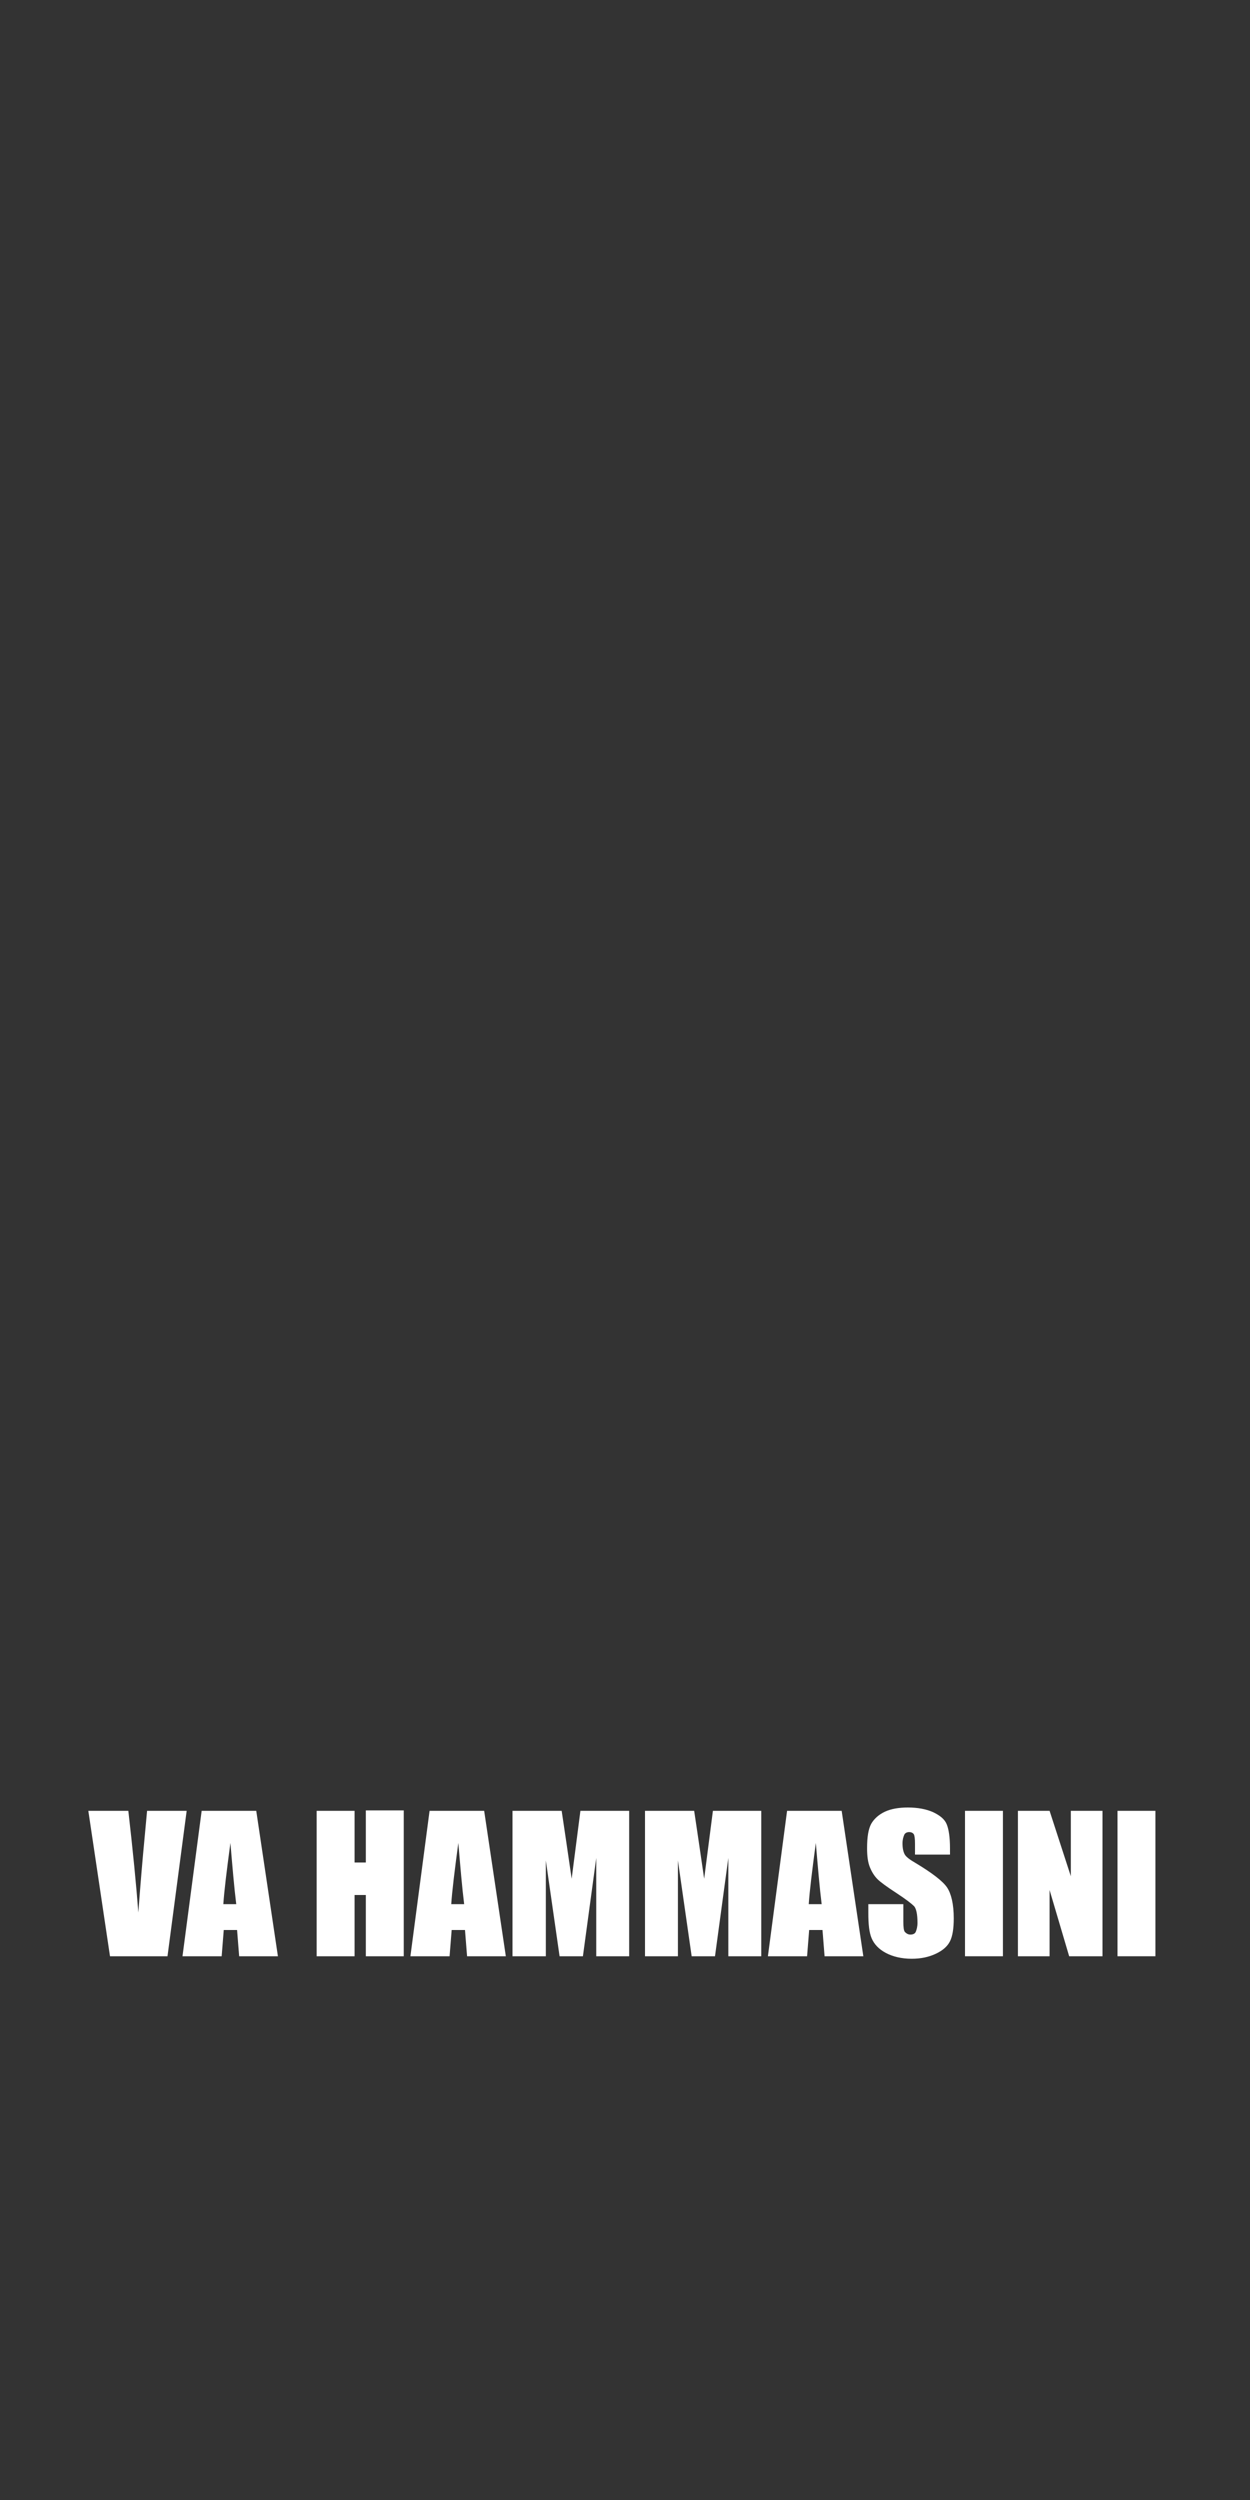<?xml version="1.0" encoding="utf-8"?>
<!-- Generator: Adobe Illustrator 19.2.1, SVG Export Plug-In . SVG Version: 6.00 Build 0)  -->
<svg version="1.1" id="Layer_1" xmlns="http://www.w3.org/2000/svg" xmlns:xlink="http://www.w3.org/1999/xlink" x="0px" y="0px"
	 width="300px" height="600px" viewBox="0 0 300 600" style="enable-background:new 0 0 300 600;" xml:space="preserve">
<rect x="0" y="0" width="300" height="600" fill="#333333" stroke="none"/>
<style type="text/css">
	.st0{fill:#FFFFFF;}
</style>
<g>
	<path class="st0" d="M44.8,434.6l-4.6,34.9H26.4l-5.2-34.9h9.6c1.1,9.6,1.9,17.8,2.4,24.4c0.5-6.7,1-12.7,1.5-17.9l0.6-6.5H44.8z"
		/>
	<path class="st0" d="M61.5,434.6l5.2,34.9h-9.3l-0.5-6.3h-3.2l-0.5,6.3h-9.4l4.6-34.9H61.5z M56.7,457c-0.5-4-0.9-8.8-1.4-14.7
		c-0.9,6.7-1.5,11.6-1.7,14.7H56.7z"/>
	<path class="st0" d="M96.9,434.6v34.9h-9.1v-14.7h-2.7v14.7H76v-34.9h9.1V447h2.7v-12.5H96.9z"/>
	<path class="st0" d="M116.2,434.6l5.2,34.9h-9.3l-0.5-6.3h-3.2l-0.5,6.3h-9.4l4.6-34.9H116.2z M111.4,457c-0.5-4-0.9-8.8-1.4-14.7
		c-0.9,6.7-1.5,11.6-1.7,14.7H111.4z"/>
	<path class="st0" d="M151,434.6v34.9h-7.9l0-23.6l-3.2,23.6h-5.6l-3.3-23l0,23H123v-34.9h11.8c0.3,2.1,0.7,4.6,1.1,7.4l1.3,8.9
		l2.1-16.3H151z"/>
	<path class="st0" d="M182.7,434.6v34.9h-7.9l0-23.6l-3.2,23.6h-5.6l-3.3-23l0,23h-7.9v-34.9h11.8c0.3,2.1,0.7,4.6,1.1,7.4l1.3,8.9
		l2.1-16.3H182.7z"/>
	<path class="st0" d="M202,434.6l5.2,34.9h-9.3l-0.5-6.3h-3.2l-0.5,6.3h-9.4l4.6-34.9H202z M197.2,457c-0.5-4-0.9-8.8-1.4-14.7
		c-0.9,6.7-1.5,11.6-1.7,14.7H197.2z"/>
	<path class="st0" d="M228,445.1h-8.4v-2.6c0-1.2-0.1-2-0.3-2.3c-0.2-0.3-0.6-0.5-1.1-0.5c-0.5,0-1,0.2-1.2,0.7s-0.4,1.1-0.4,2
		c0,1.2,0.2,2,0.5,2.6c0.3,0.6,1.2,1.3,2.6,2.1c4,2.4,6.6,4.4,7.6,5.9c1,1.5,1.6,4,1.6,7.4c0,2.5-0.3,4.3-0.9,5.5
		c-0.6,1.2-1.7,2.2-3.4,3c-1.7,0.8-3.6,1.2-5.8,1.2c-2.4,0-4.5-0.5-6.2-1.4c-1.7-0.9-2.8-2.1-3.4-3.5s-0.8-3.4-0.8-6.1V457h8.4v4.2
		c0,1.3,0.1,2.2,0.4,2.5s0.7,0.6,1.3,0.6c0.6,0,1.1-0.2,1.3-0.7s0.4-1.2,0.4-2.1c0-2.1-0.3-3.4-0.8-4c-0.6-0.6-2-1.7-4.3-3.2
		c-2.3-1.5-3.8-2.6-4.5-3.3s-1.3-1.6-1.8-2.8c-0.5-1.2-0.7-2.7-0.7-4.6c0-2.7,0.3-4.6,1-5.9c0.7-1.2,1.8-2.2,3.3-2.9
		c1.5-0.7,3.4-1,5.5-1c2.4,0,4.4,0.4,6,1.1c1.7,0.8,2.8,1.7,3.3,2.9c0.5,1.2,0.8,3.1,0.8,5.9V445.1z"/>
	<path class="st0" d="M240.7,434.6v34.9h-9.1v-34.9H240.7z"/>
	<path class="st0" d="M264.6,434.6v34.9h-8l-4.7-15.9v15.9h-7.6v-34.9h7.6l5.1,15.7v-15.7H264.6z"/>
	<path class="st0" d="M277.3,434.6v34.9h-9.1v-34.9H277.3z"/>
</g>
</svg>

